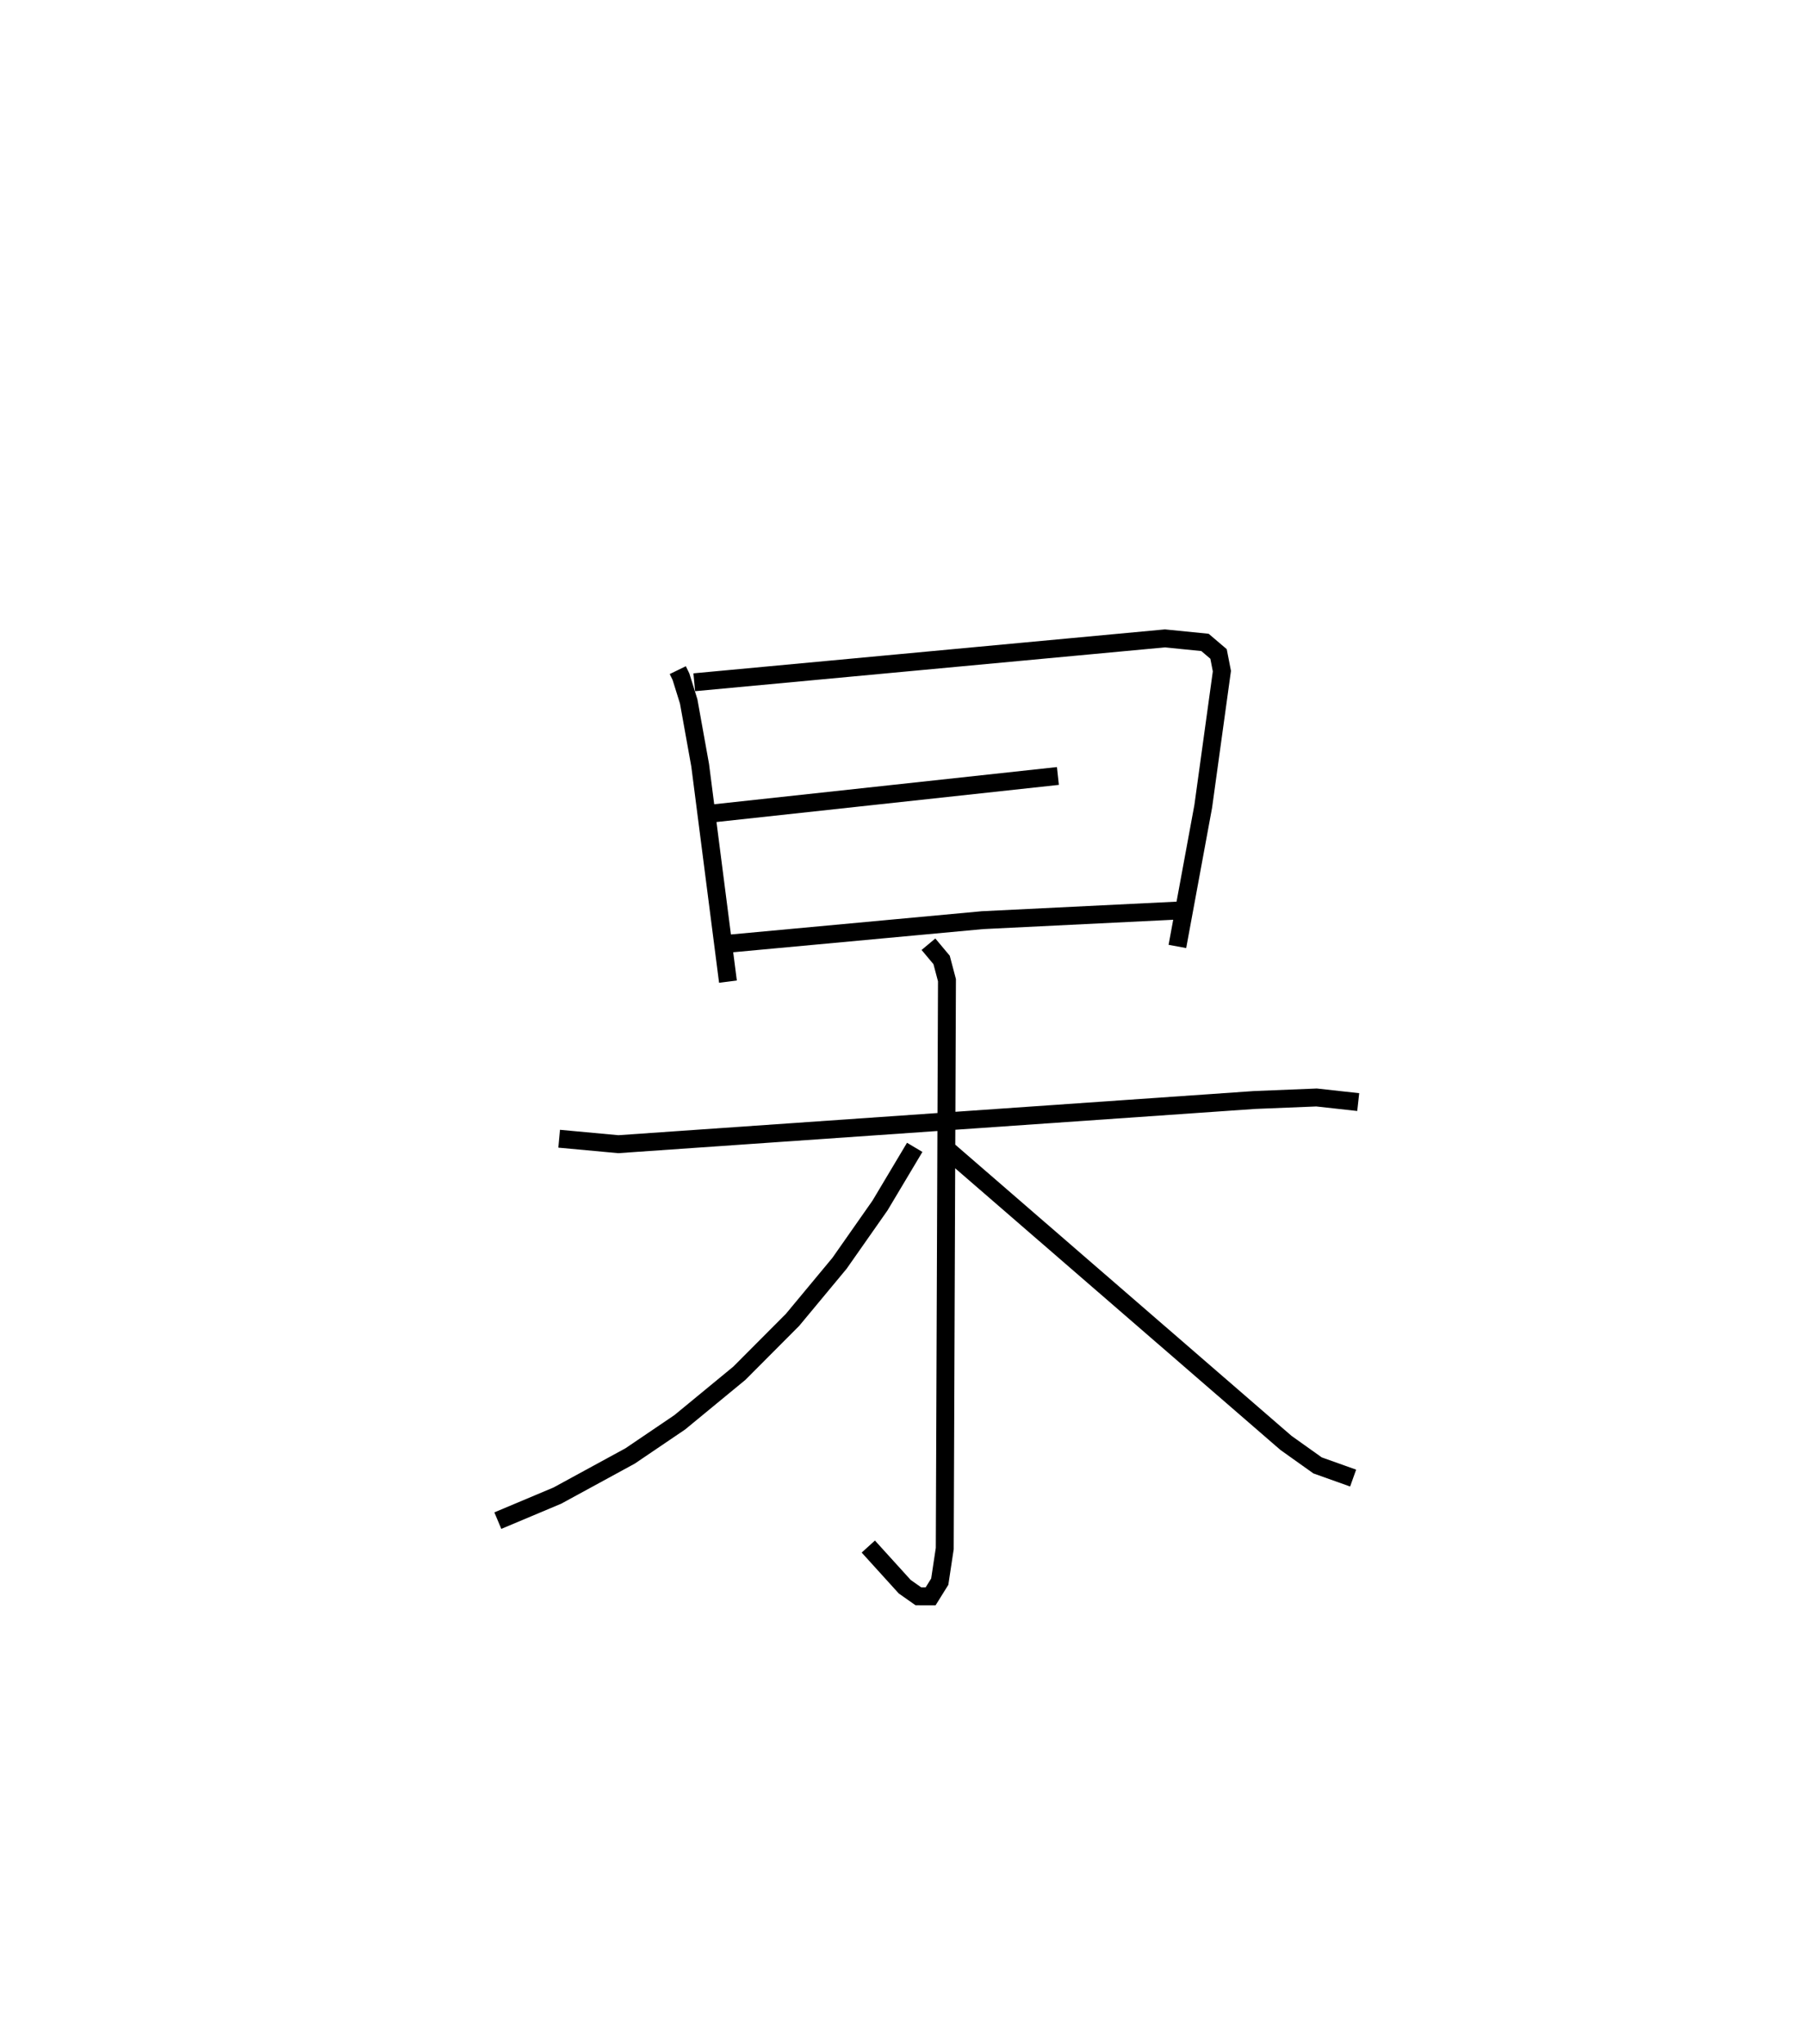 <?xml version="1.0" encoding="utf-8" ?>
<svg baseProfile="full" height="114.111" version="1.1" width="100.83" xmlns="http://www.w3.org/2000/svg" xmlns:ev="http://www.w3.org/2001/xml-events" xmlns:xlink="http://www.w3.org/1999/xlink"><defs /><rect fill="white" height="114.111" width="100.83" x="0" y="0" /><path d="M25,25 m0.0,0.0 m12.841,12.408 l0.178,0.366 0.43,1.378 l0.641,3.561 1.552,12.084 m-1.881,-16.712 l26.275,-2.449 2.239,0.224 l0.757,0.645 0.187,0.958 l-1.042,7.55 -1.443,7.819 m-26.211,-7.397 l19.54,-2.119 m-18.852,9.405 l14.639,-1.356 10.879,-0.535 m-34.511,12.735 l3.302,0.305 35.526,-2.467 l3.459,-0.14 2.325,0.257 m-23.994,-8.812 l0.734,0.877 0.299,1.13 l-0.123,31.728 -0.279,1.848 l-0.51,0.819 -0.684,-0.002 l-0.762,-0.536 -2.033,-2.241 m2.591,-22.284 l-1.939,3.248 -2.258,3.222 l-2.623,3.158 -2.97,2.981 l-3.33,2.741 -2.77,1.877 l-4.06,2.212 -3.325,1.398 m25.048,-20.751 l18.957,16.414 1.762,1.254 l1.985,0.708 " fill="none" stroke="black" stroke-width="1" /></svg>